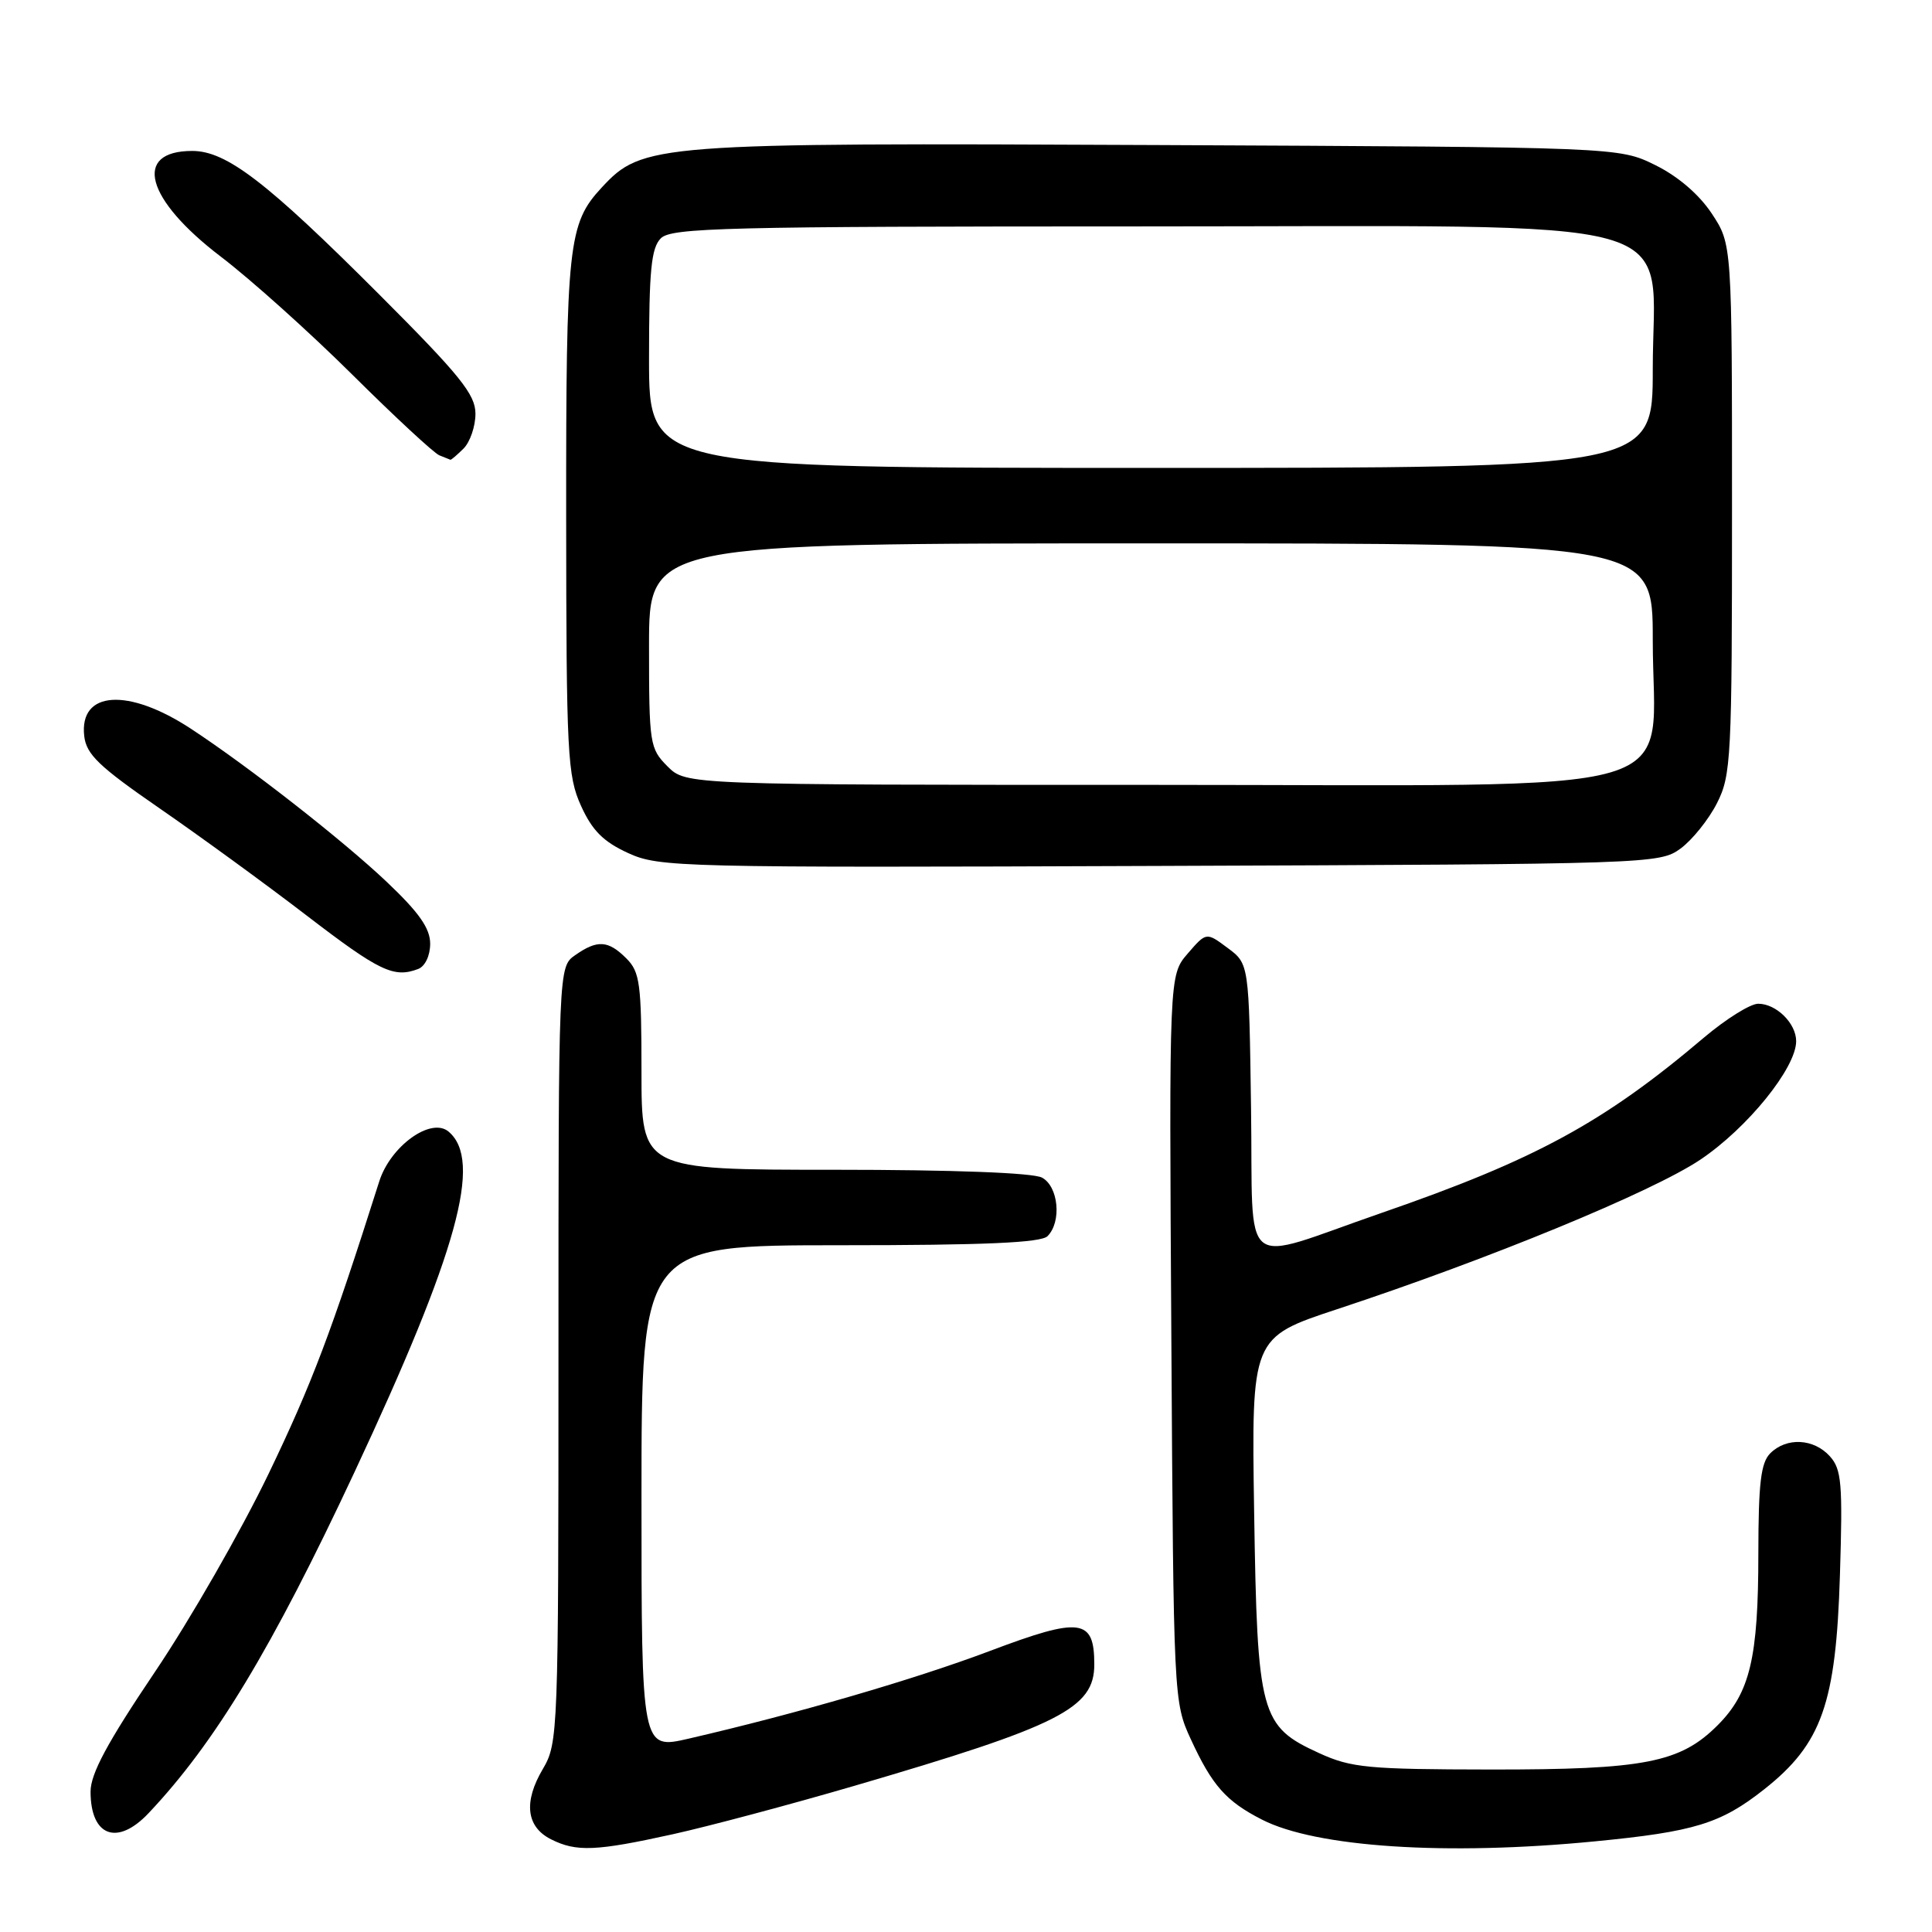 <?xml version="1.0" encoding="UTF-8" standalone="no"?>
<!DOCTYPE svg PUBLIC "-//W3C//DTD SVG 1.1//EN" "http://www.w3.org/Graphics/SVG/1.1/DTD/svg11.dtd" >
<svg xmlns="http://www.w3.org/2000/svg" xmlns:xlink="http://www.w3.org/1999/xlink" version="1.1" viewBox="0 0 256 256">
 <g >
 <path fill="currentColor"
d=" M 89.18 243.04 C 93.96 241.98 104.76 239.10 113.18 236.64 C 140.44 228.67 145.00 226.36 145.00 220.55 C 145.00 214.46 143.20 214.22 131.22 218.74 C 121.17 222.53 105.65 227.05 91.25 230.38 C 85.00 231.82 85.00 231.82 85.00 198.41 C 85.00 165.00 85.00 165.00 111.30 165.00 C 130.42 165.00 137.93 164.67 138.80 163.80 C 140.70 161.90 140.26 157.21 138.07 156.04 C 136.88 155.40 126.28 155.00 110.57 155.00 C 85.00 155.00 85.00 155.00 85.00 142.00 C 85.00 130.33 84.79 128.79 83.00 127.00 C 80.59 124.59 79.16 124.50 76.22 126.56 C 74.00 128.11 74.00 128.11 74.00 179.50 C 74.00 229.71 73.95 230.97 71.93 234.40 C 69.35 238.76 69.73 242.06 73.00 243.71 C 76.36 245.41 78.96 245.30 89.18 243.04 Z  M 211.32 243.99 C 224.53 242.71 228.01 241.64 233.77 237.09 C 241.40 231.06 243.28 225.74 243.80 208.71 C 244.18 196.54 244.02 194.68 242.46 192.96 C 240.33 190.60 236.72 190.42 234.57 192.57 C 233.32 193.82 233.00 196.54 232.99 205.82 C 232.99 219.68 231.89 224.31 227.59 228.61 C 222.63 233.57 217.90 234.49 197.50 234.47 C 181.27 234.45 179.04 234.24 174.82 232.31 C 166.99 228.74 166.60 227.28 166.18 200.36 C 165.82 177.23 165.82 177.23 177.16 173.48 C 197.30 166.84 218.91 157.94 225.29 153.67 C 231.55 149.47 238.00 141.50 238.00 137.96 C 238.00 135.60 235.37 133.00 232.97 133.00 C 231.93 133.00 228.70 135.02 225.79 137.48 C 212.49 148.76 203.45 153.67 183.00 160.74 C 163.92 167.34 166.09 169.09 165.77 146.87 C 165.50 127.71 165.50 127.71 162.67 125.61 C 159.84 123.50 159.84 123.50 157.37 126.36 C 154.91 129.22 154.91 129.22 155.21 177.36 C 155.50 225.10 155.52 225.54 157.79 230.46 C 160.62 236.60 162.46 238.68 167.22 241.11 C 174.40 244.78 191.66 245.91 211.32 243.99 Z  M 19.69 240.25 C 28.49 230.94 36.04 218.43 46.96 195.09 C 60.65 165.81 63.99 153.72 59.42 149.93 C 57.09 148.00 51.73 151.87 50.25 156.55 C 43.89 176.58 41.34 183.32 35.61 195.24 C 31.98 202.79 25.18 214.65 20.50 221.58 C 14.23 230.89 12.00 235.03 12.00 237.40 C 12.00 243.33 15.54 244.65 19.69 240.25 Z  M 55.42 128.39 C 56.33 128.04 57.00 126.62 57.00 125.05 C 57.00 123.01 55.53 120.91 51.25 116.86 C 45.45 111.36 33.04 101.65 25.31 96.57 C 16.97 91.09 10.48 91.52 11.16 97.53 C 11.44 99.97 13.12 101.57 21.13 107.10 C 26.42 110.75 35.20 117.14 40.63 121.31 C 50.28 128.71 52.19 129.63 55.42 128.39 Z  M 222.68 112.44 C 224.23 111.30 226.40 108.60 227.50 106.44 C 229.39 102.72 229.50 100.52 229.50 67.43 C 229.50 32.36 229.50 32.36 226.82 28.30 C 225.13 25.75 222.34 23.36 219.32 21.87 C 214.50 19.50 214.50 19.50 153.55 19.22 C 86.64 18.91 85.12 19.03 79.72 24.86 C 75.29 29.64 75.00 32.30 75.02 68.40 C 75.04 100.01 75.19 102.81 76.99 106.78 C 78.47 110.05 79.95 111.53 83.22 113.03 C 87.35 114.92 89.81 114.98 153.68 114.74 C 218.77 114.50 219.90 114.47 222.68 112.44 Z  M 61.43 59.43 C 62.29 58.56 63.00 56.49 63.00 54.82 C 63.00 52.27 60.98 49.76 50.25 39.02 C 35.33 24.09 30.00 20.00 25.47 20.00 C 17.55 20.00 19.28 26.40 29.25 34.00 C 33.22 37.02 41.07 44.07 46.69 49.65 C 52.32 55.24 57.50 60.04 58.21 60.33 C 58.92 60.61 59.58 60.88 59.68 60.92 C 59.78 60.96 60.56 60.29 61.43 59.43 Z  M 88.45 101.55 C 86.09 99.18 86.00 98.59 86.00 85.55 C 86.00 72.00 86.00 72.00 152.50 72.00 C 219.00 72.00 219.00 72.00 219.00 84.75 C 218.99 106.04 225.97 104.00 152.97 104.00 C 90.91 104.00 90.91 104.00 88.45 101.55 Z  M 86.00 47.57 C 86.00 35.79 86.29 32.85 87.57 31.57 C 88.97 30.18 96.11 30.00 151.15 30.00 C 225.70 30.00 219.00 28.13 219.00 48.92 C 219.00 62.00 219.00 62.00 152.50 62.00 C 86.00 62.00 86.00 62.00 86.00 47.57 Z "/>
</g>
</svg>